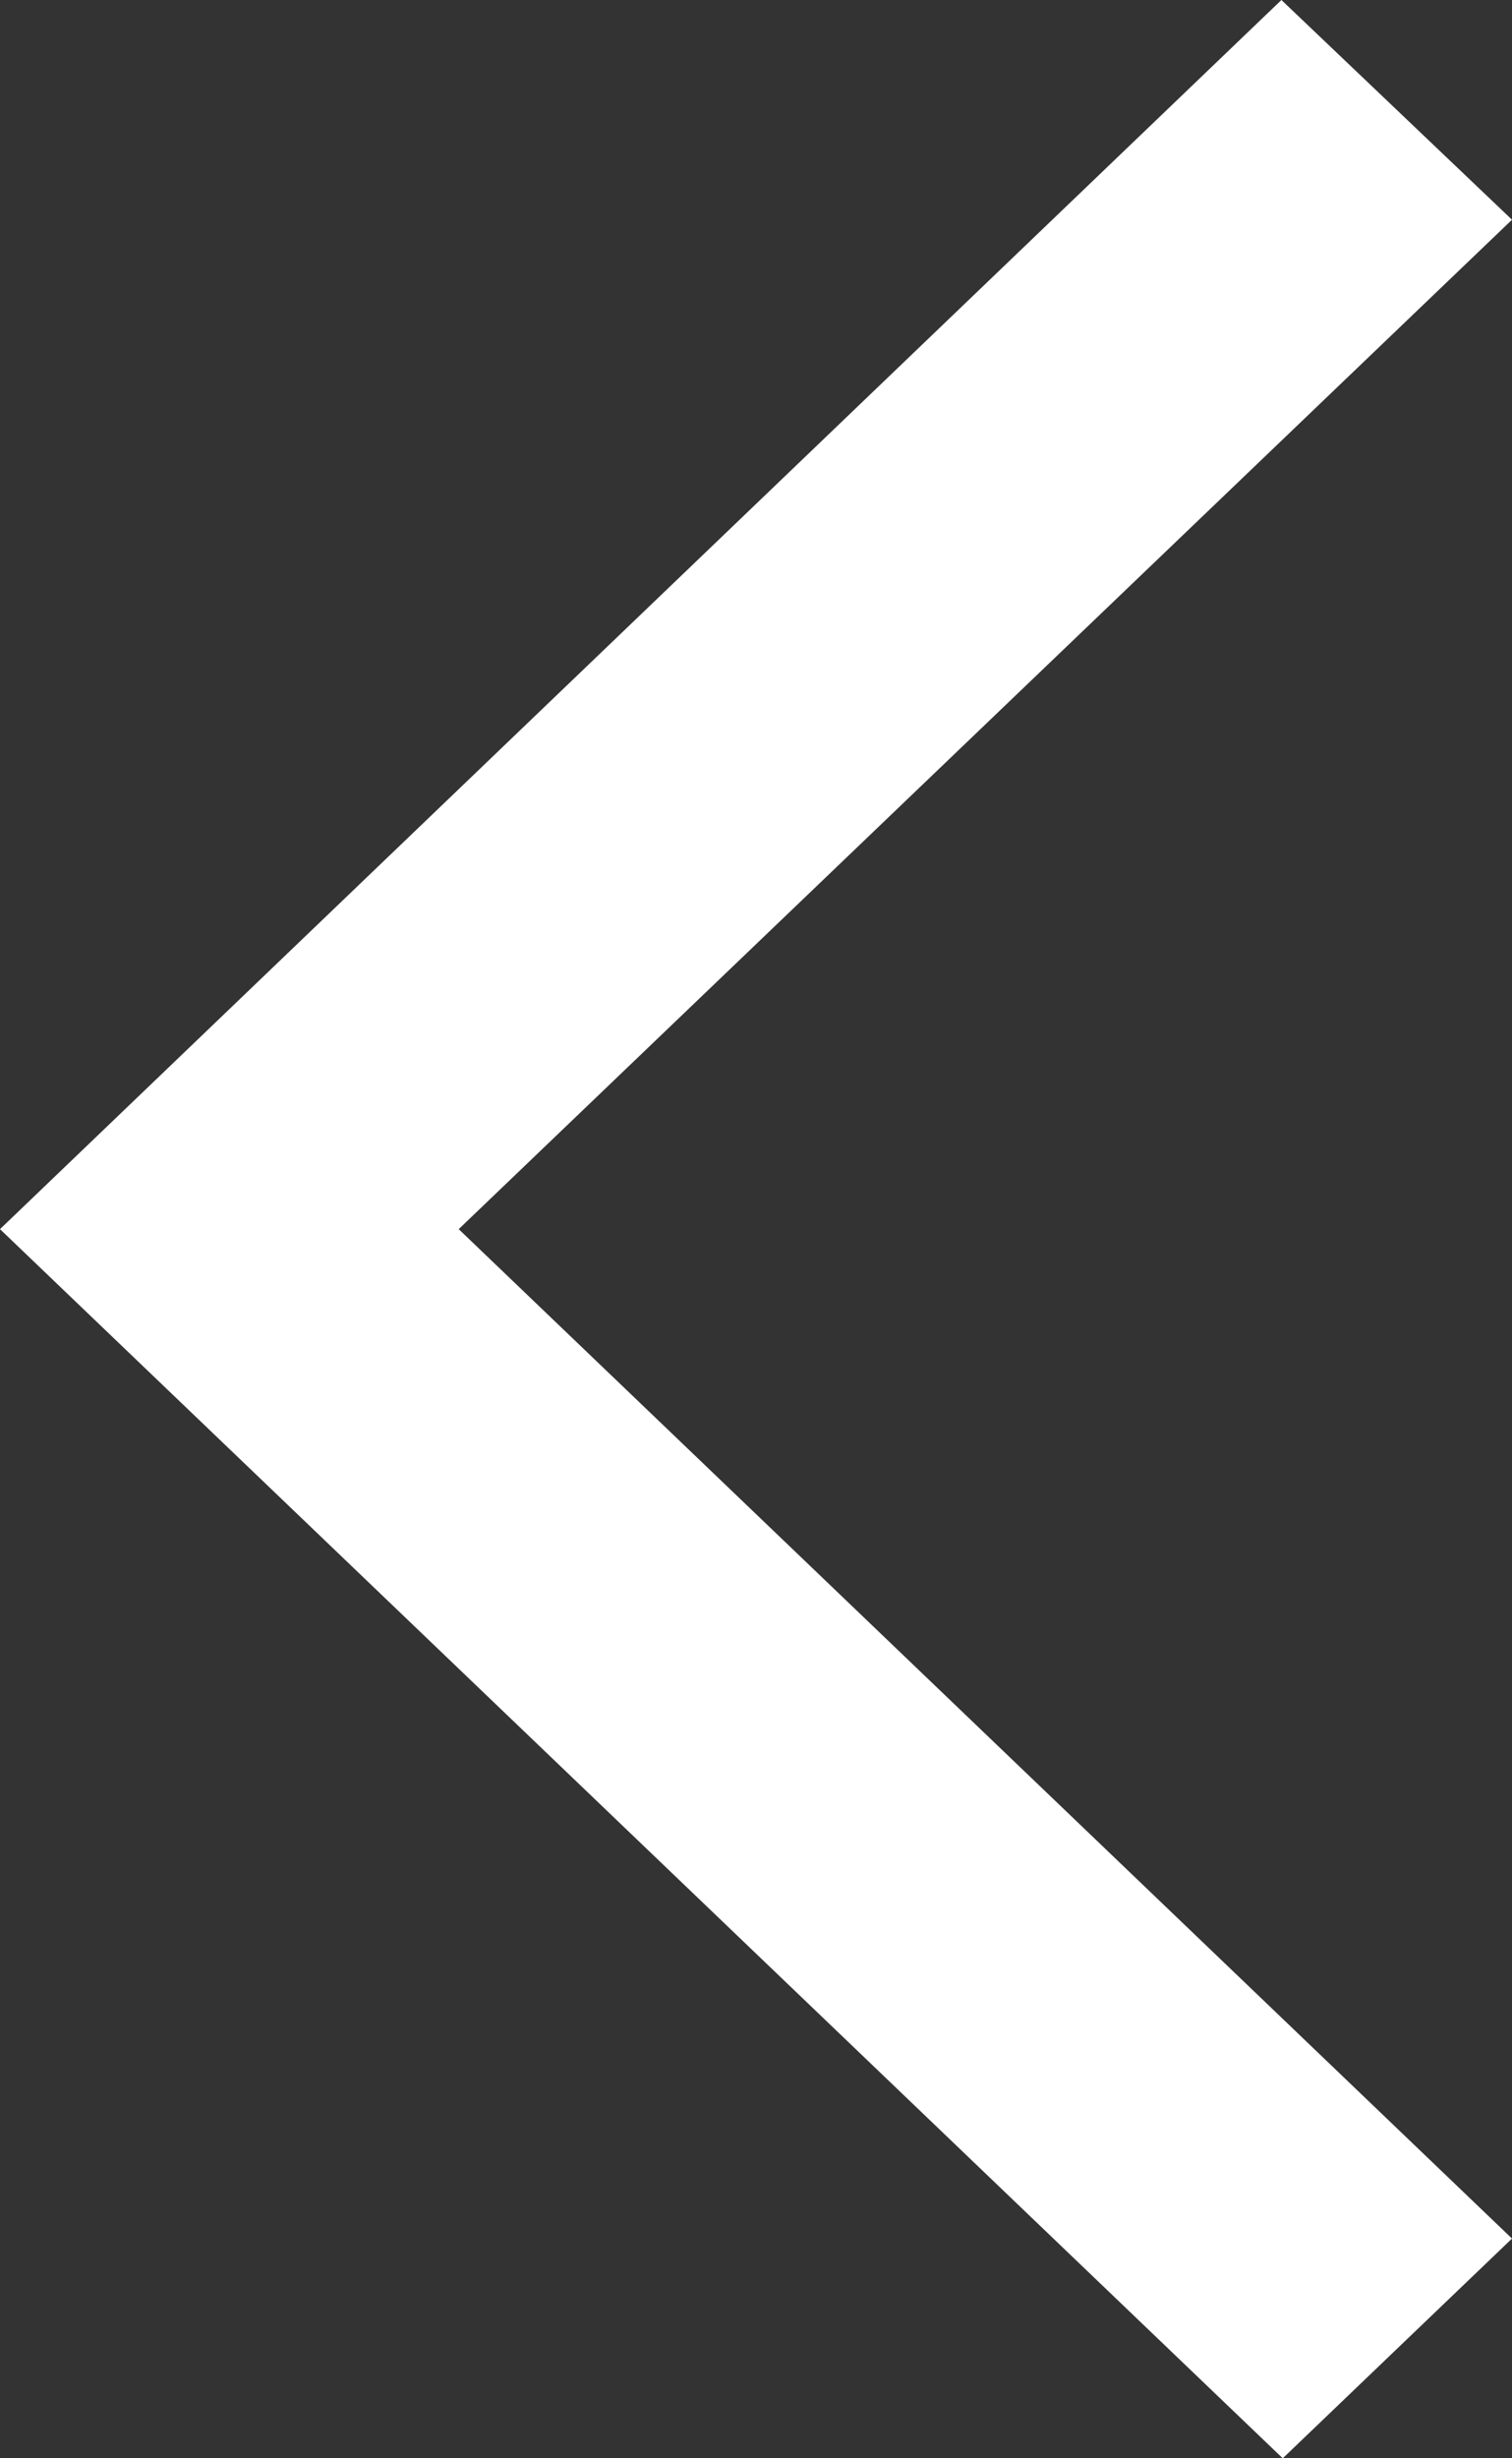<svg width="8" height="13" viewBox="0 0 8 13" fill="none" xmlns="http://www.w3.org/2000/svg">
<rect x="0" y="0" width="8" height="13" fill="#333333" stroke="none"/>
<path d="M8 1.162L6.78 0L0 6.5L6.787 13L8 11.838L2.427 6.5L8 1.162Z" fill="white"/>
</svg>
